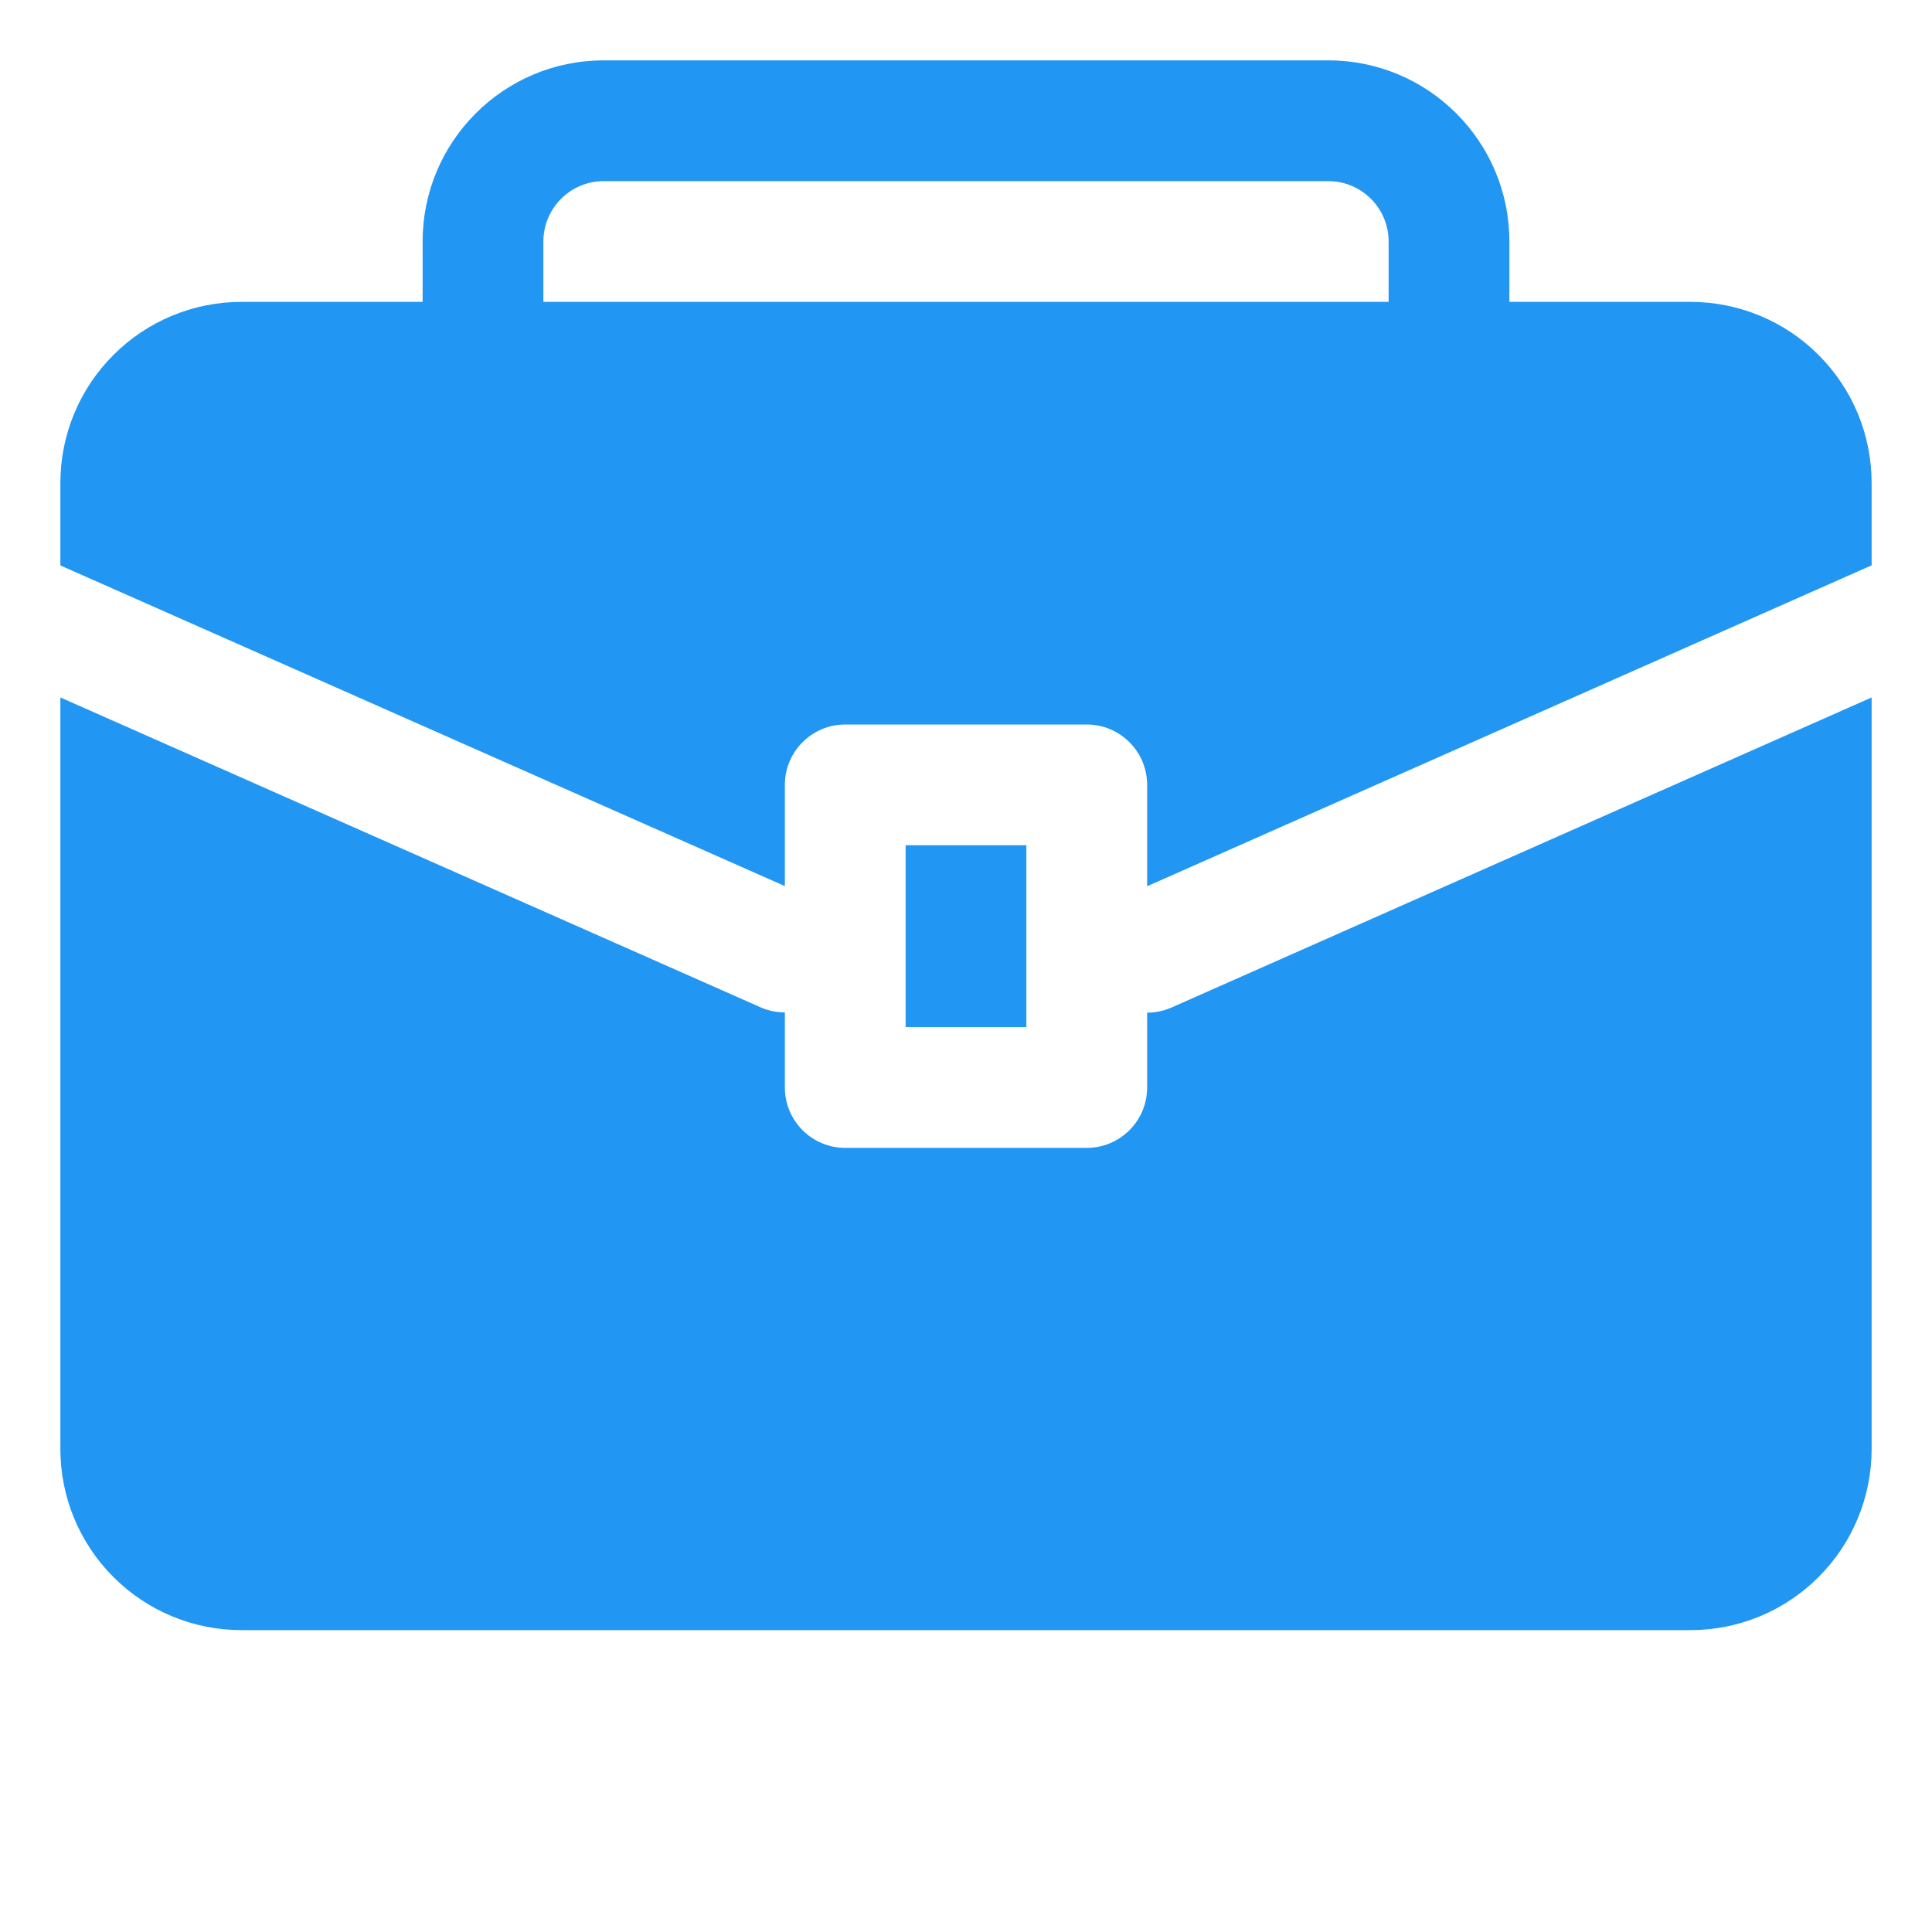 <svg width="36" height="36" viewBox="0 0 36 36" fill="none" xmlns="http://www.w3.org/2000/svg">
<path fill-rule="evenodd" clip-rule="evenodd" d="M34.875 12.996L21.831 18.773C21.682 18.838 21.528 18.87 21.375 18.87V20.264C21.375 20.886 20.871 21.389 20.25 21.389H15.75C15.129 21.389 14.625 20.886 14.625 20.264V18.865C14.472 18.865 14.317 18.834 14.168 18.768L1.125 12.996V27C1.125 27.895 1.48 28.754 2.114 29.386C2.746 30.02 3.604 30.375 4.5 30.375C10.298 30.375 25.702 30.375 31.5 30.375C32.395 30.375 33.254 30.02 33.886 29.386C34.52 28.754 34.875 27.895 34.875 27V12.996ZM19.125 15.75V19.139H16.875V15.75H19.125ZM7.875 5.625H4.5C3.604 5.625 2.746 5.981 2.114 6.614C1.48 7.246 1.125 8.104 1.125 9V10.536L14.625 16.511V14.625C14.625 14.004 15.129 13.5 15.75 13.5H20.25C20.871 13.5 21.375 14.004 21.375 14.625V16.514L34.875 10.534V9C34.875 8.104 34.52 7.246 33.886 6.614C33.254 5.981 32.395 5.625 31.5 5.625H28.125V4.5C28.125 2.636 26.614 1.125 24.75 1.125H11.25C9.386 1.125 7.875 2.636 7.875 4.5V5.625ZM25.875 5.625H10.125V4.5C10.125 3.879 10.629 3.375 11.25 3.375H24.75C25.371 3.375 25.875 3.879 25.875 4.5V5.625Z" fill="#2196F3"/>
</svg>
